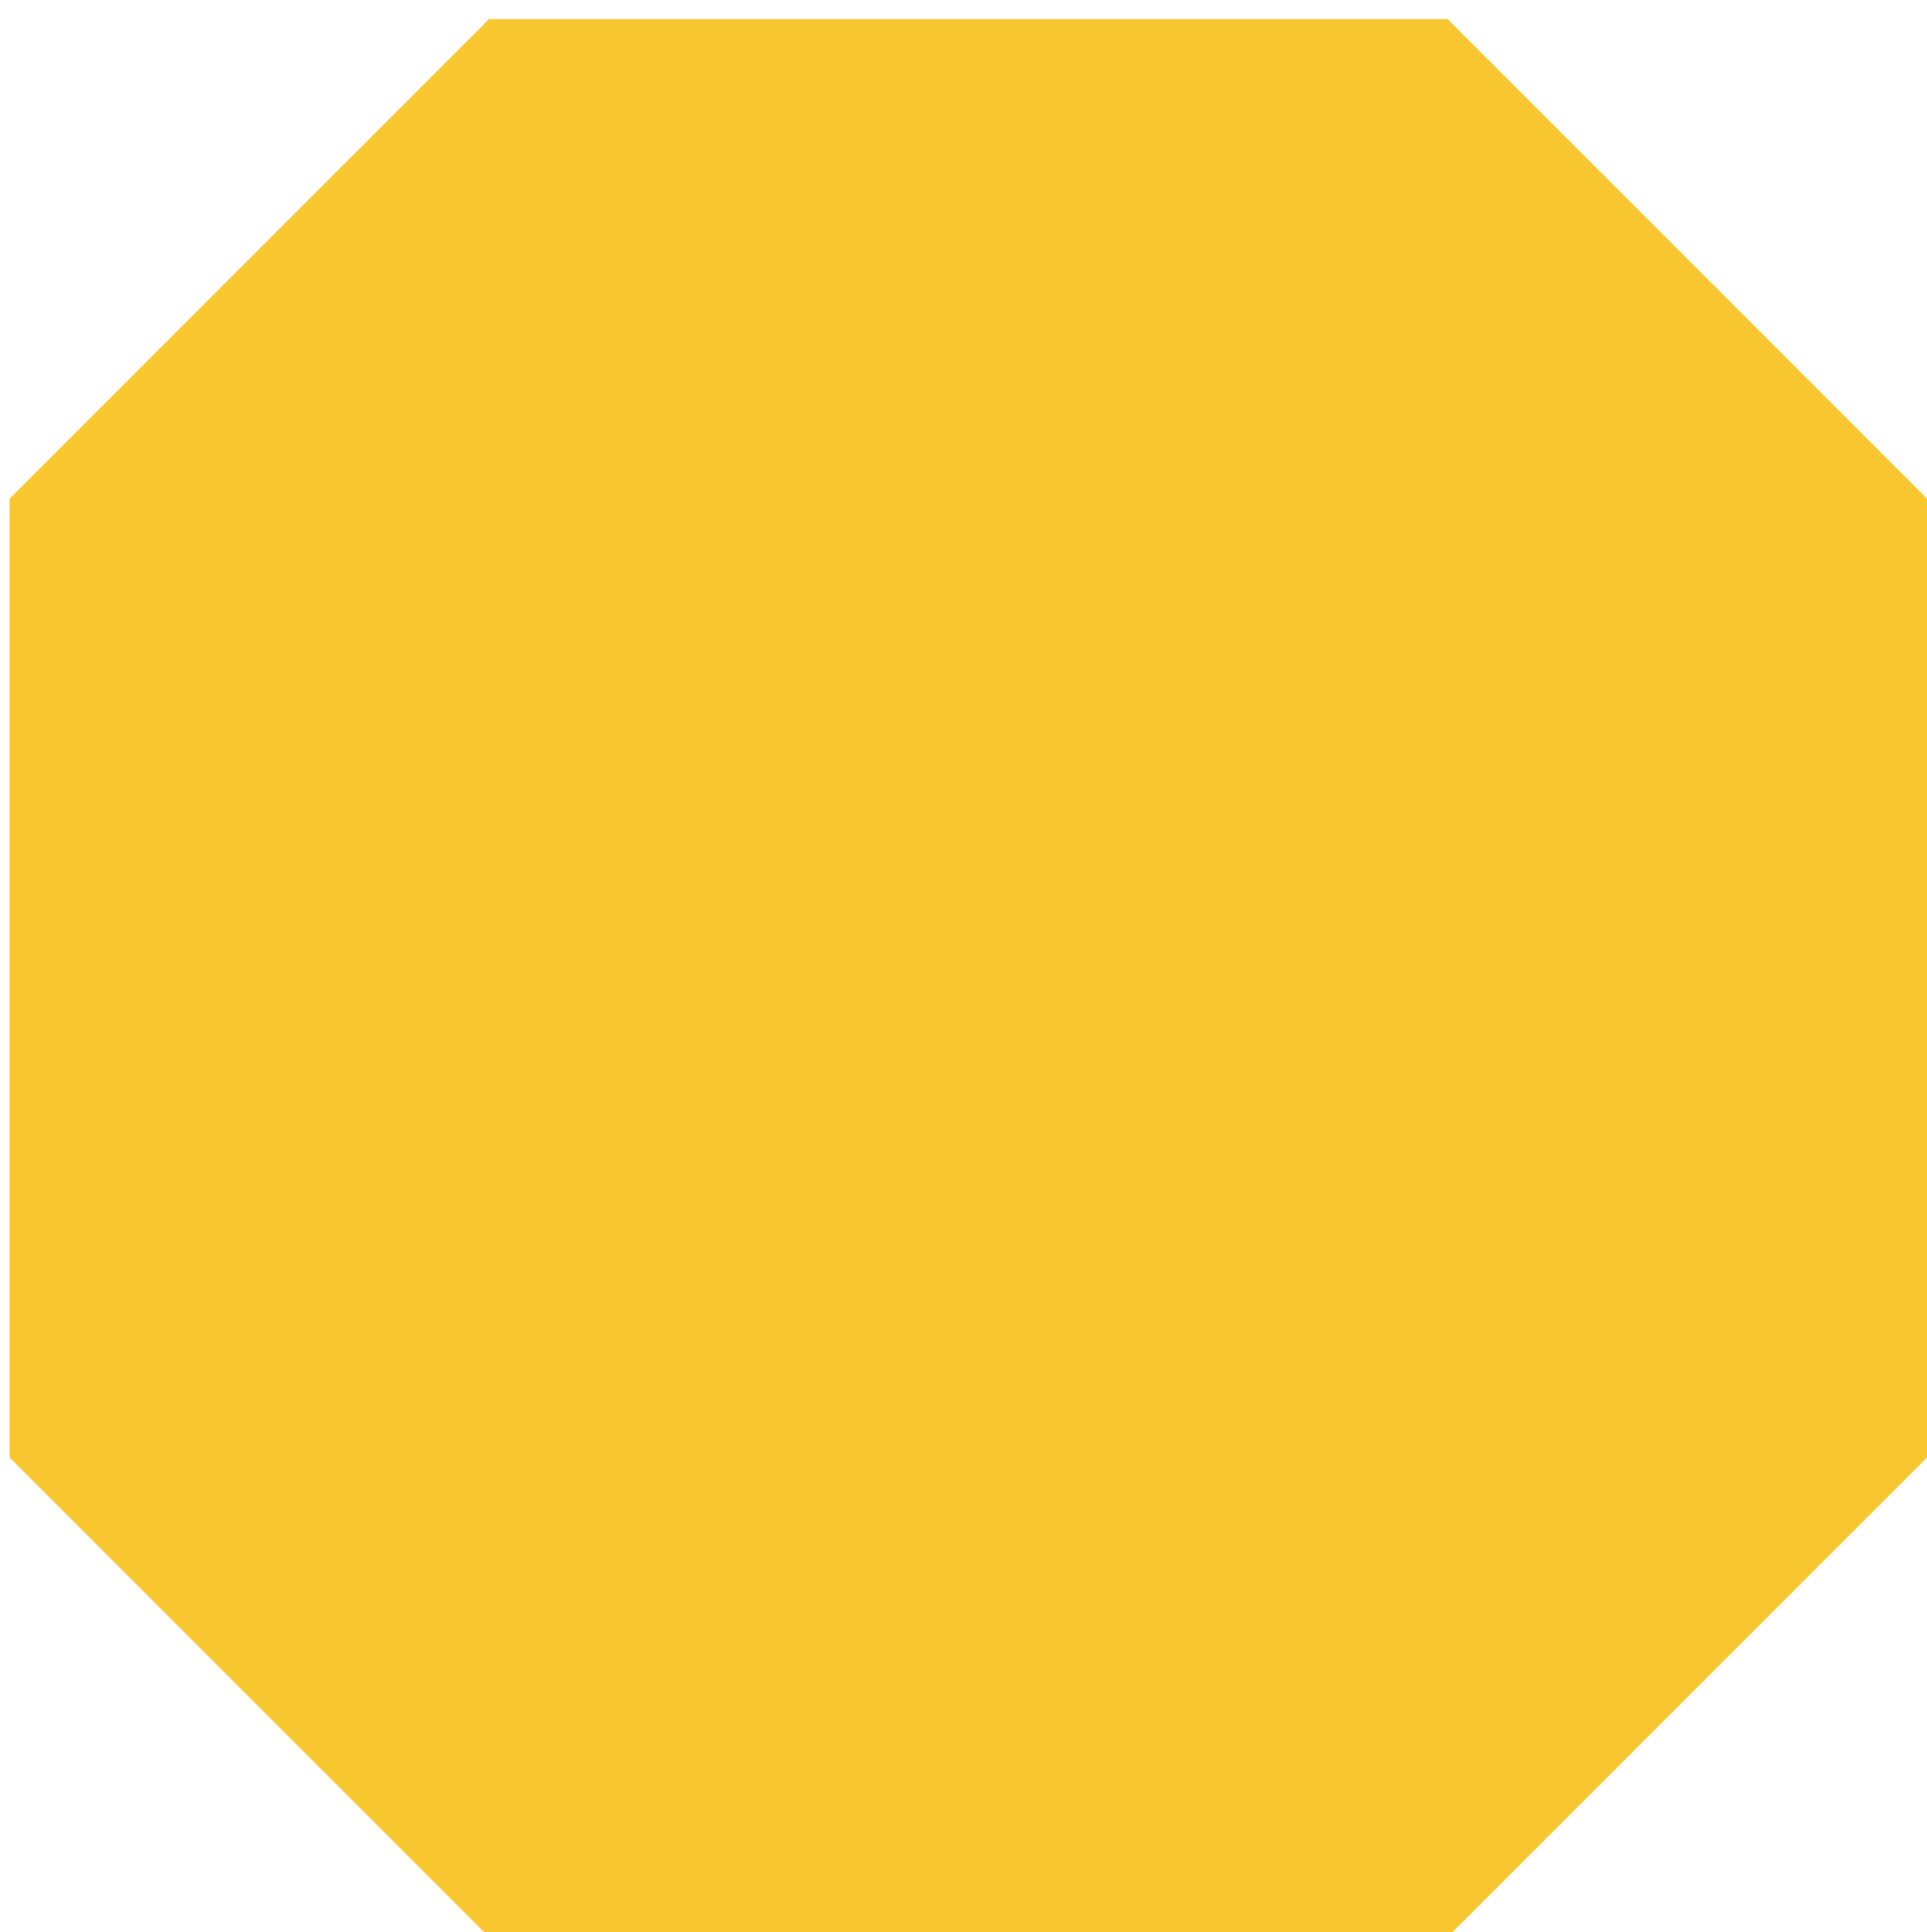 <?xml version="1.0" encoding="utf-8"?>
<!-- Generator: Adobe Illustrator 24.2.1, SVG Export Plug-In . SVG Version: 6.00 Build 0)  -->
<svg version="1.1" id="Layer_1" xmlns="http://www.w3.org/2000/svg" xmlns:xlink="http://www.w3.org/1999/xlink" x="0px" y="0px"
	 viewBox="0 0 40.2 40.3" style="enable-background:new 0 0 40.2 40.3;" xml:space="preserve">
<style type="text/css">
	.st0{fill:#F8C730;}
</style>
<g>
	<path class="st0" d="M0.2,10.4l10-10h20l10,10v20l-10,10h-20l-10-10V10.4z"/>
</g>
</svg>
